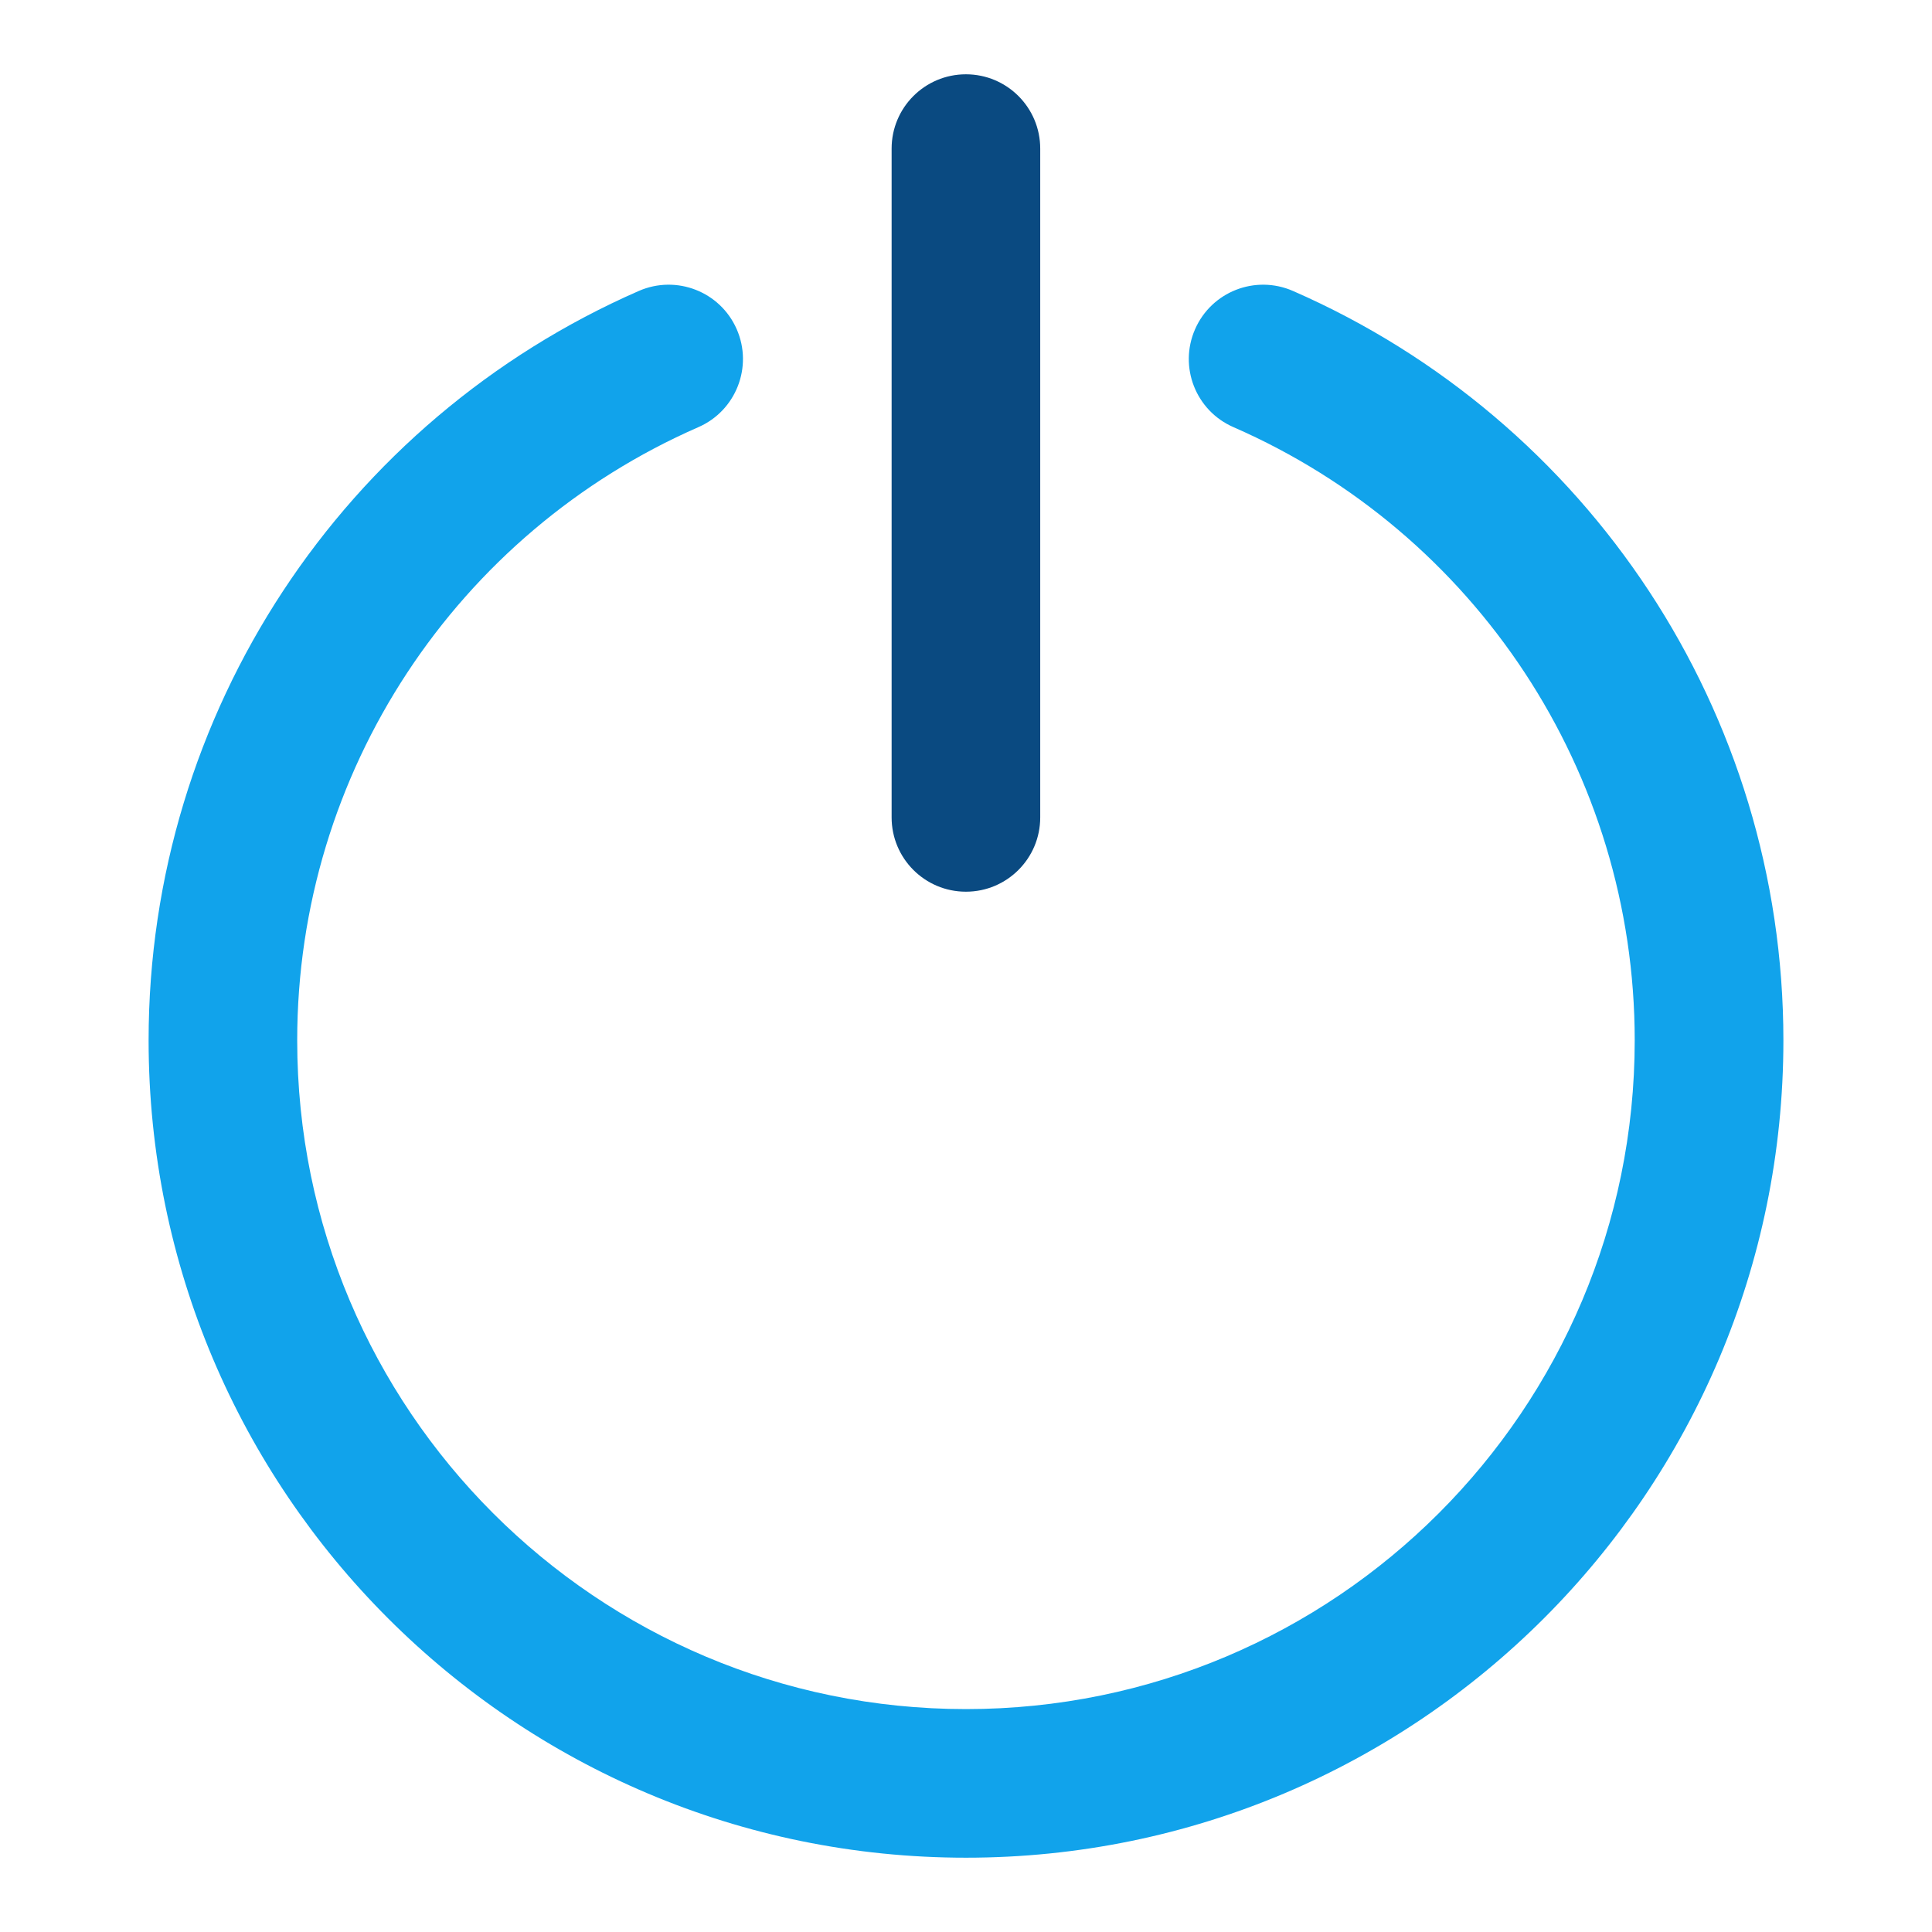 <svg width="24" height="24" viewBox="0 0 24 24" fill="none" xmlns="http://www.w3.org/2000/svg">
<g clip-path="url(#clip0)">
<path d="M16.061 3.614C15.593 3.41 15.049 3.623 14.845 4.091C14.641 4.558 14.854 5.102 15.322 5.306C18.325 6.618 20.307 9.589 20.307 12.923C20.307 17.511 16.587 21.231 12 21.231C7.411 21.231 3.692 17.511 3.692 12.923C3.692 9.59 5.674 6.619 8.676 5.306C9.143 5.102 9.356 4.557 9.152 4.09C8.948 3.623 8.404 3.41 7.936 3.614C4.268 5.219 1.846 8.849 1.846 12.923C1.846 18.531 6.392 23.077 12 23.077C17.607 23.077 22.154 18.531 22.154 12.923C22.154 8.848 19.731 5.218 16.061 3.614Z" fill="#11A3EB"/>
<path d="M11.999 11.077C12.509 11.077 12.922 10.664 12.922 10.154V1.846C12.922 1.336 12.509 0.923 11.999 0.923C11.489 0.923 11.076 1.336 11.076 1.846V10.154C11.076 10.664 11.489 11.077 11.999 11.077Z" fill="#0A4A81"/>
</g>
<defs>
<clipPath id="clip0">
<rect x="0.923" y="0.923" width="22.154" height="22.154" fill="white"/>
</clipPath>
</defs>
</svg>
